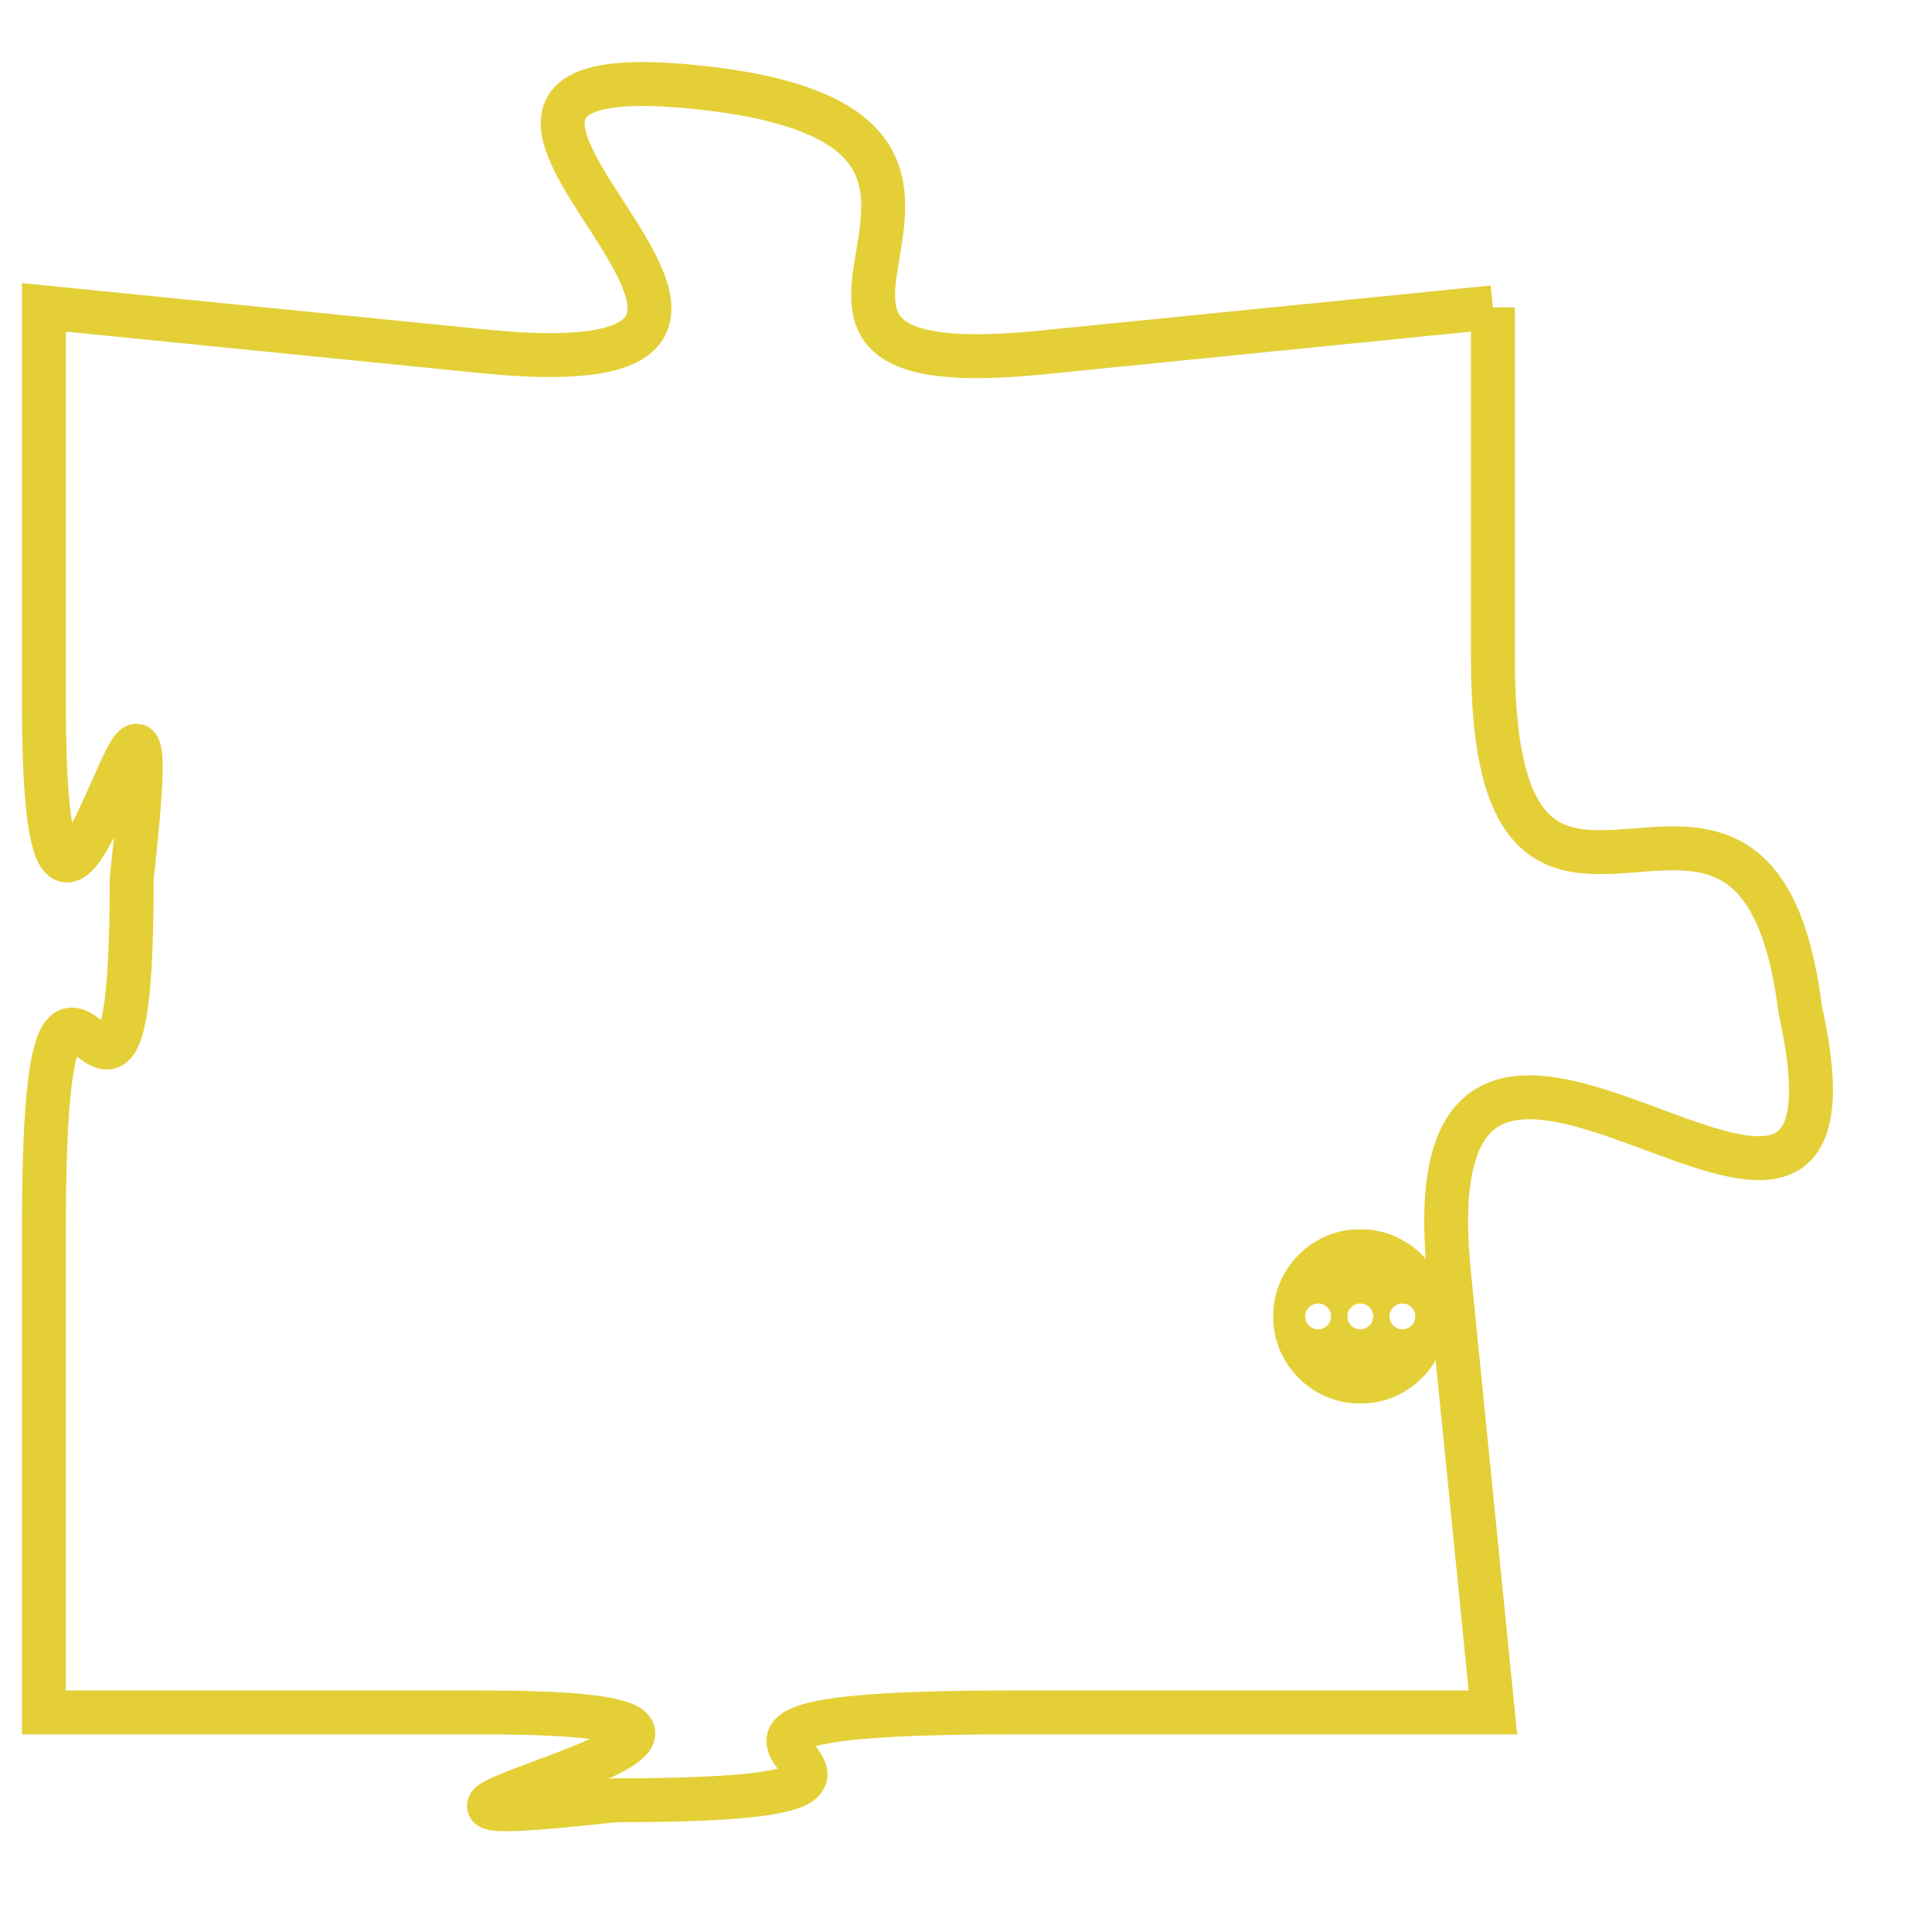 <svg version="1.1" xmlns="http://www.w3.org/2000/svg" xmlns:xlink="http://www.w3.org/1999/xlink" fill="transparent" x="0" y="0" width="350" height="350" preserveAspectRatio="xMinYMin slice"><style type="text/css">.links{fill:transparent;stroke: #E4CF37;}.links:hover{fill:#63D272; opacity:0.4;}</style><defs><g id="allt"><path id="t9556" d="M2211,2336 L2201,2337 C2192,2338 2202,2332 2193,2331 C2184,2330 2198,2338 2188,2337 L2178,2336 2178,2336 L2178,2345 C2178,2355 2181,2340 2180,2349 C2180,2358 2178,2347 2178,2357 L2178,2368 2178,2368 L2188,2368 C2198,2368 2182,2371 2191,2370 C2201,2370 2189,2368 2200,2368 L2211,2368 2211,2368 L2210,2358 C2209,2348 2220,2361 2218,2352 C2217,2344 2211,2353 2211,2344 L2211,2336"/></g><clipPath id="c" clipRule="evenodd" fill="transparent"><use href="#t9556"/></clipPath></defs><svg viewBox="2177 2329 44 43" preserveAspectRatio="xMinYMin meet"><svg width="4380" height="2430"><g><image crossorigin="anonymous" x="0" y="0" href="https://nftpuzzle.license-token.com/assets/completepuzzle.svg" width="100%" height="100%" /><g class="links"><use href="#t9556"/></g></g></svg><svg x="2206" y="2357" height="9%" width="9%" viewBox="0 0 330 330"><g><a xlink:href="https://nftpuzzle.license-token.com/" class="links"><title>See the most innovative NFT based token software licensing project</title><path fill="#E4CF37" id="more" d="M165,0C74.019,0,0,74.019,0,165s74.019,165,165,165s165-74.019,165-165S255.981,0,165,0z M85,190 c-13.785,0-25-11.215-25-25s11.215-25,25-25s25,11.215,25,25S98.785,190,85,190z M165,190c-13.785,0-25-11.215-25-25 s11.215-25,25-25s25,11.215,25,25S178.785,190,165,190z M245,190c-13.785,0-25-11.215-25-25s11.215-25,25-25 c13.785,0,25,11.215,25,25S258.785,190,245,190z"></path></a></g></svg></svg></svg>